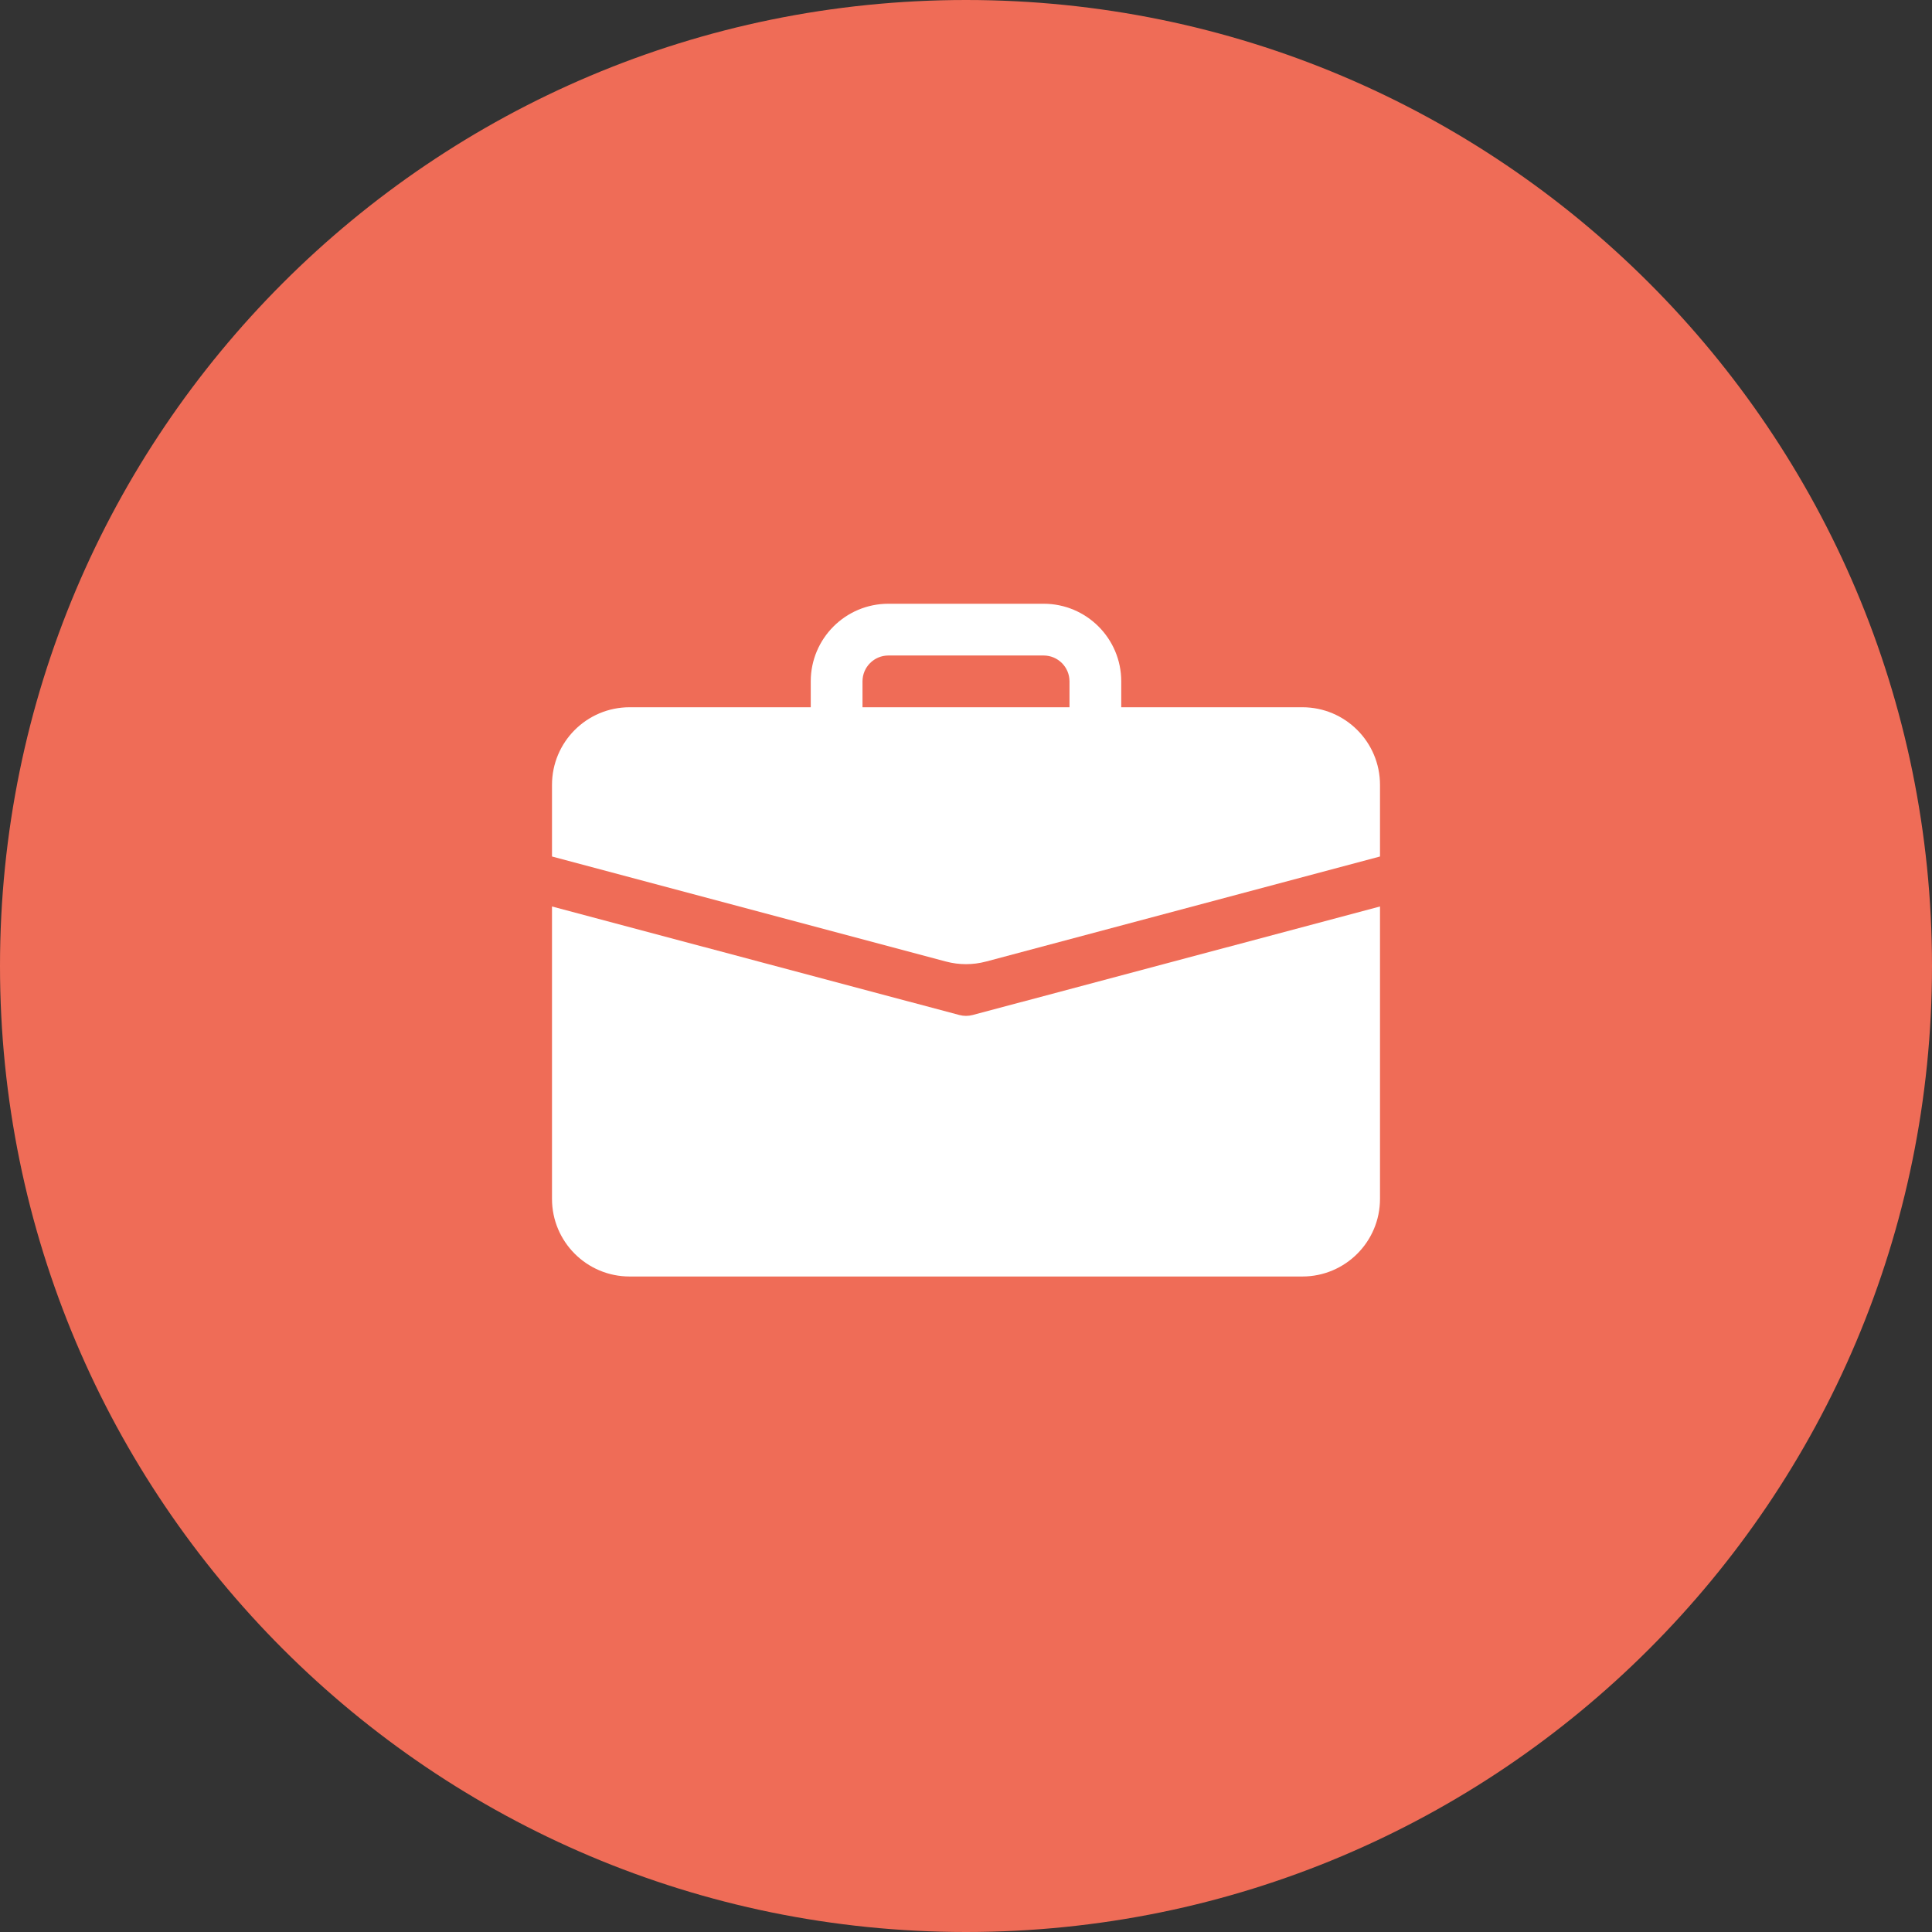 <svg width="112" height="112" viewBox="0 0 112 112" fill="none" xmlns="http://www.w3.org/2000/svg">
<rect x="0" y="0" width="112" height="112" fill="#333333" stroke="none"/>
<path d="M112 56C112 86.928 86.928 112 56 112C25.072 112 0 86.928 0 56C0 25.072 25.072 0 56 0C86.928 0 112 25.072 112 56Z" fill="#EF6C57"/>
<path fill-rule="evenodd" clip-rule="evenodd" d="M51.5 35C49.015 35 47 37.015 47 39.5V41H36.5C34.015 41 32 43.015 32 45.5V49.652L54.842 55.742C55.601 55.944 56.399 55.944 57.158 55.742L80 49.652V45.5C80 43.015 77.985 41 75.5 41H65V39.5C65 37.015 62.985 35 60.5 35H51.5ZM51.5 38H60.5C61.328 38 62 38.672 62 39.5V41H50V39.5C50 38.672 50.672 38 51.5 38ZM36.5 74C34.015 74 32 71.985 32 69.5V52.55L55.613 58.841C55.867 58.909 56.133 58.909 56.387 58.841L80 52.55V69.5C80 71.985 77.985 74 75.5 74H36.5Z" fill="white"/>
</svg>
